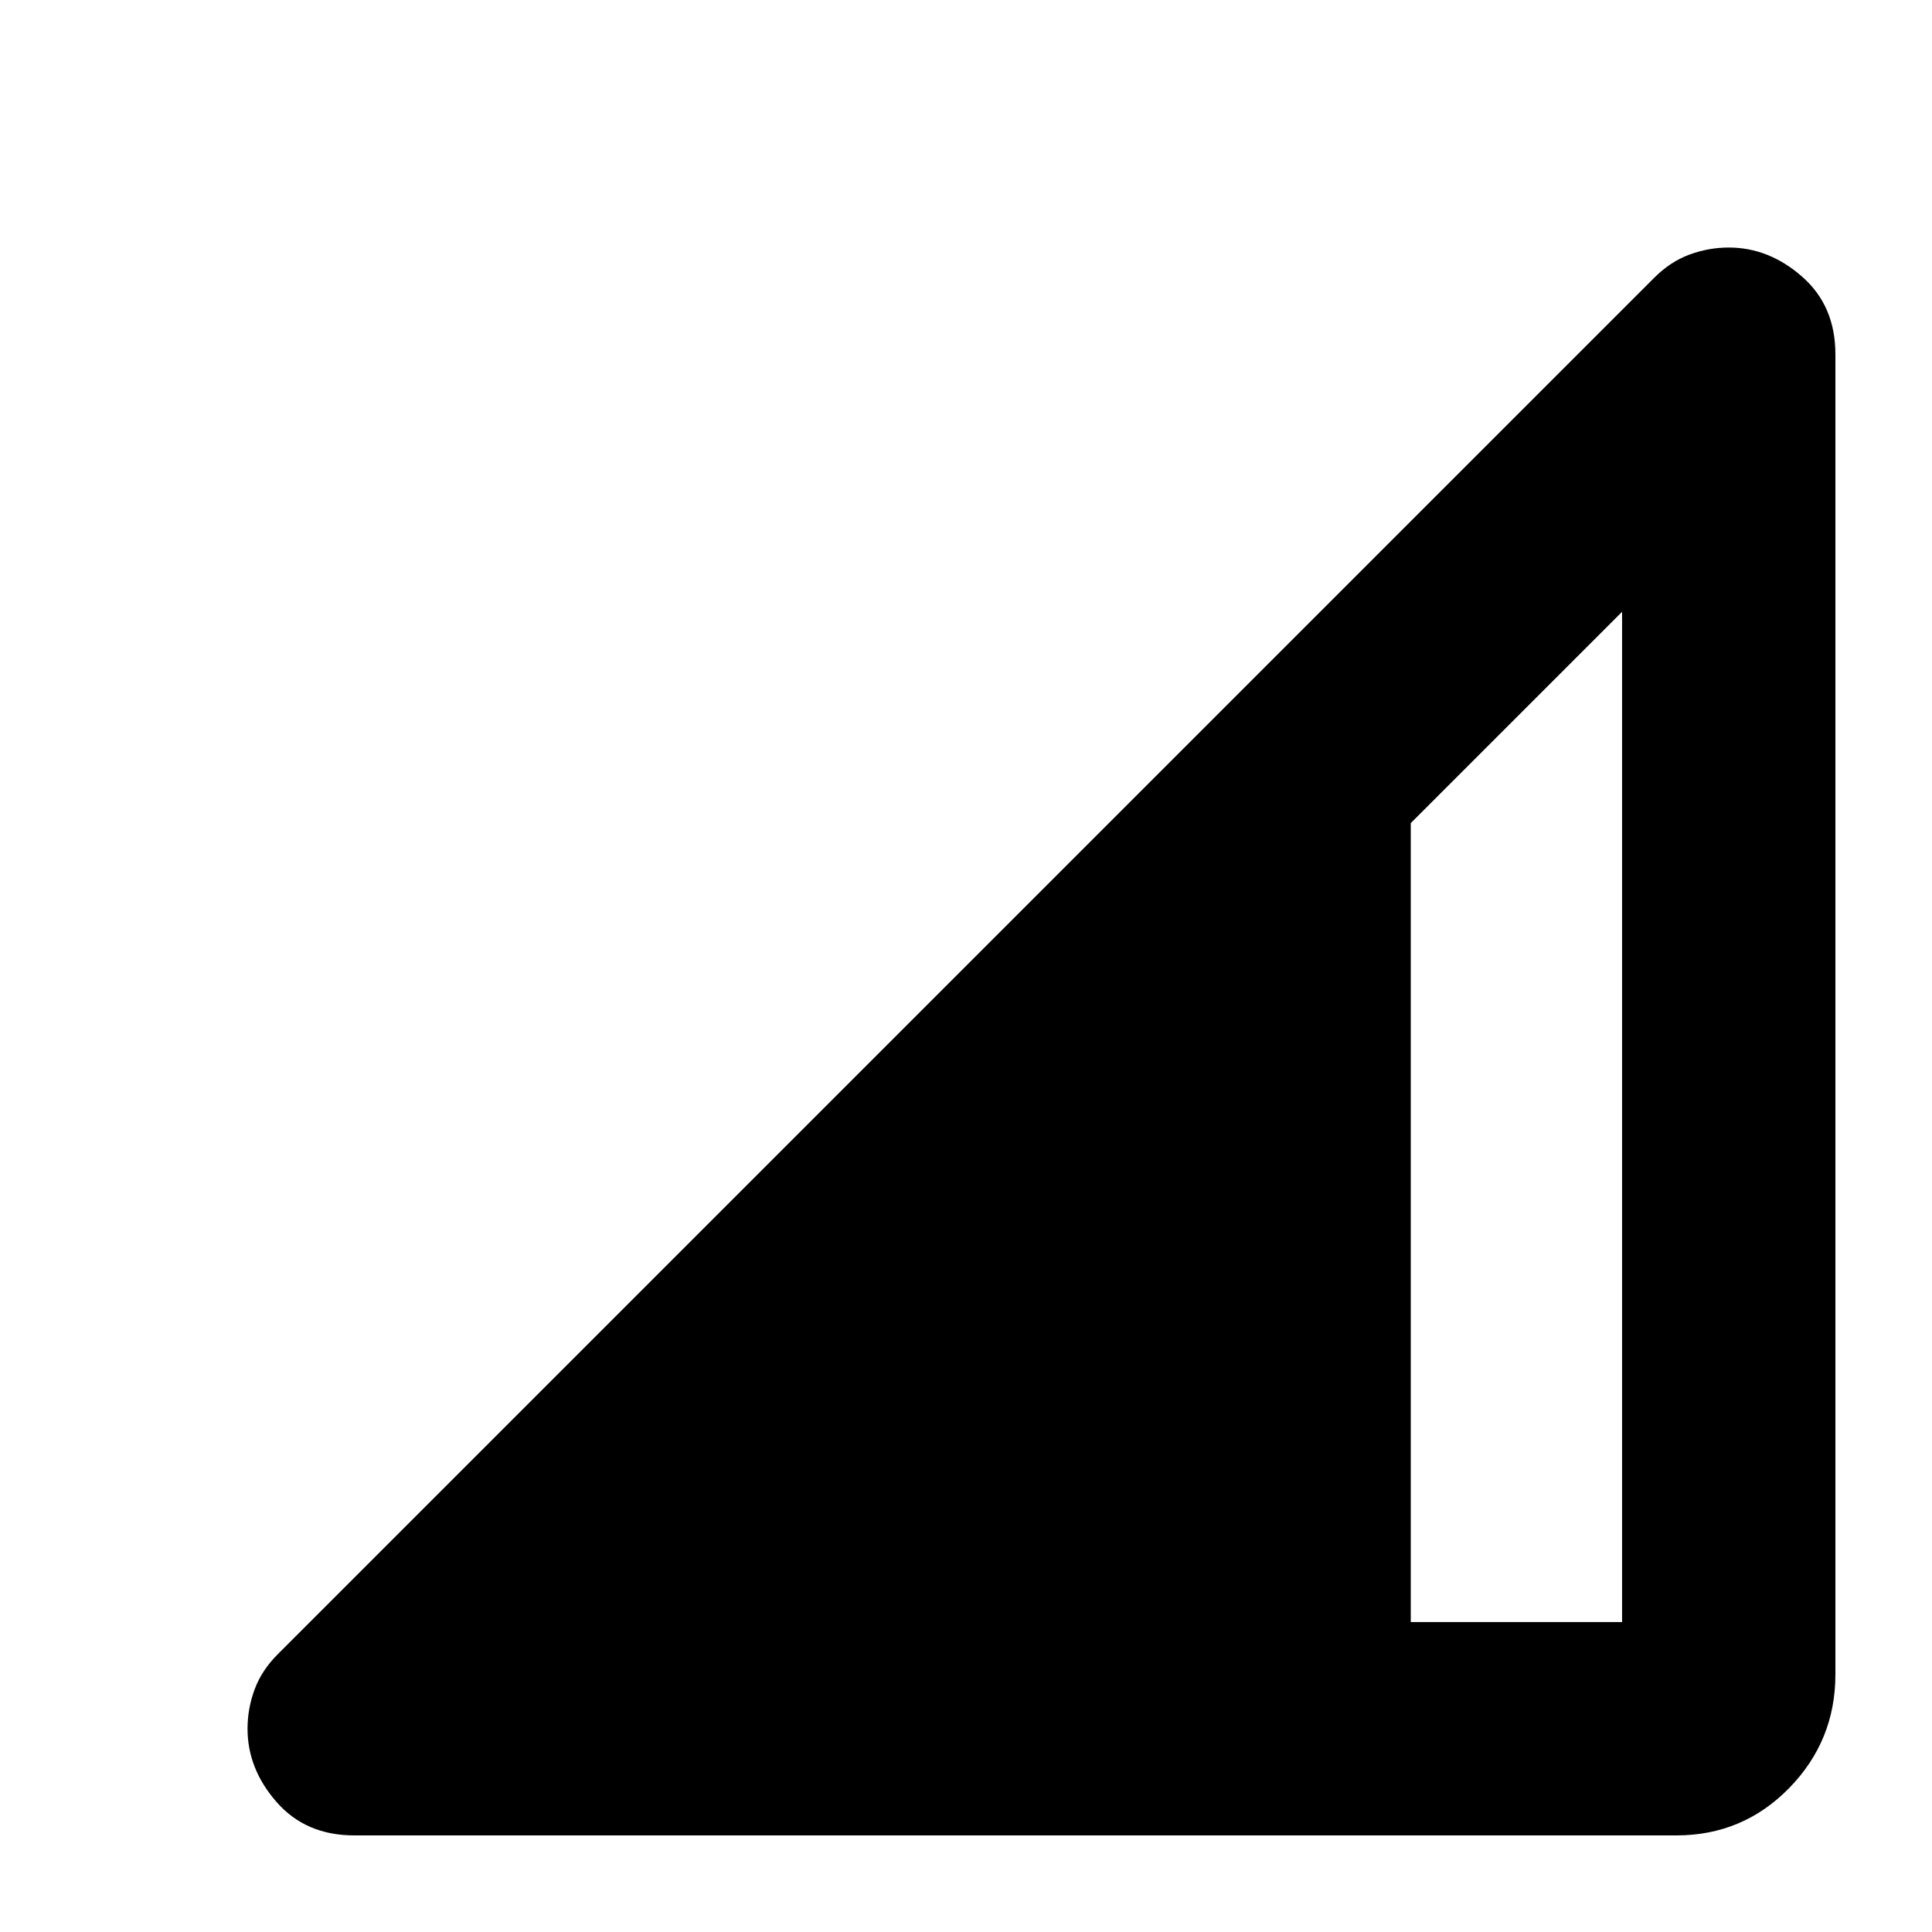 <svg xmlns="http://www.w3.org/2000/svg" height="24" viewBox="0 -960 960 960" width="24"><path d="M176-48q-24 0-38.5-16.5T123-101q0-10 3.5-19.5T138-138l684-684q8-8 17.5-11.5T859-837q20 0 36.5 14.5T912-784v656q0 33-23 56.5T833-48H176Zm525-106h105v-502L701-551v397Z"/></svg>